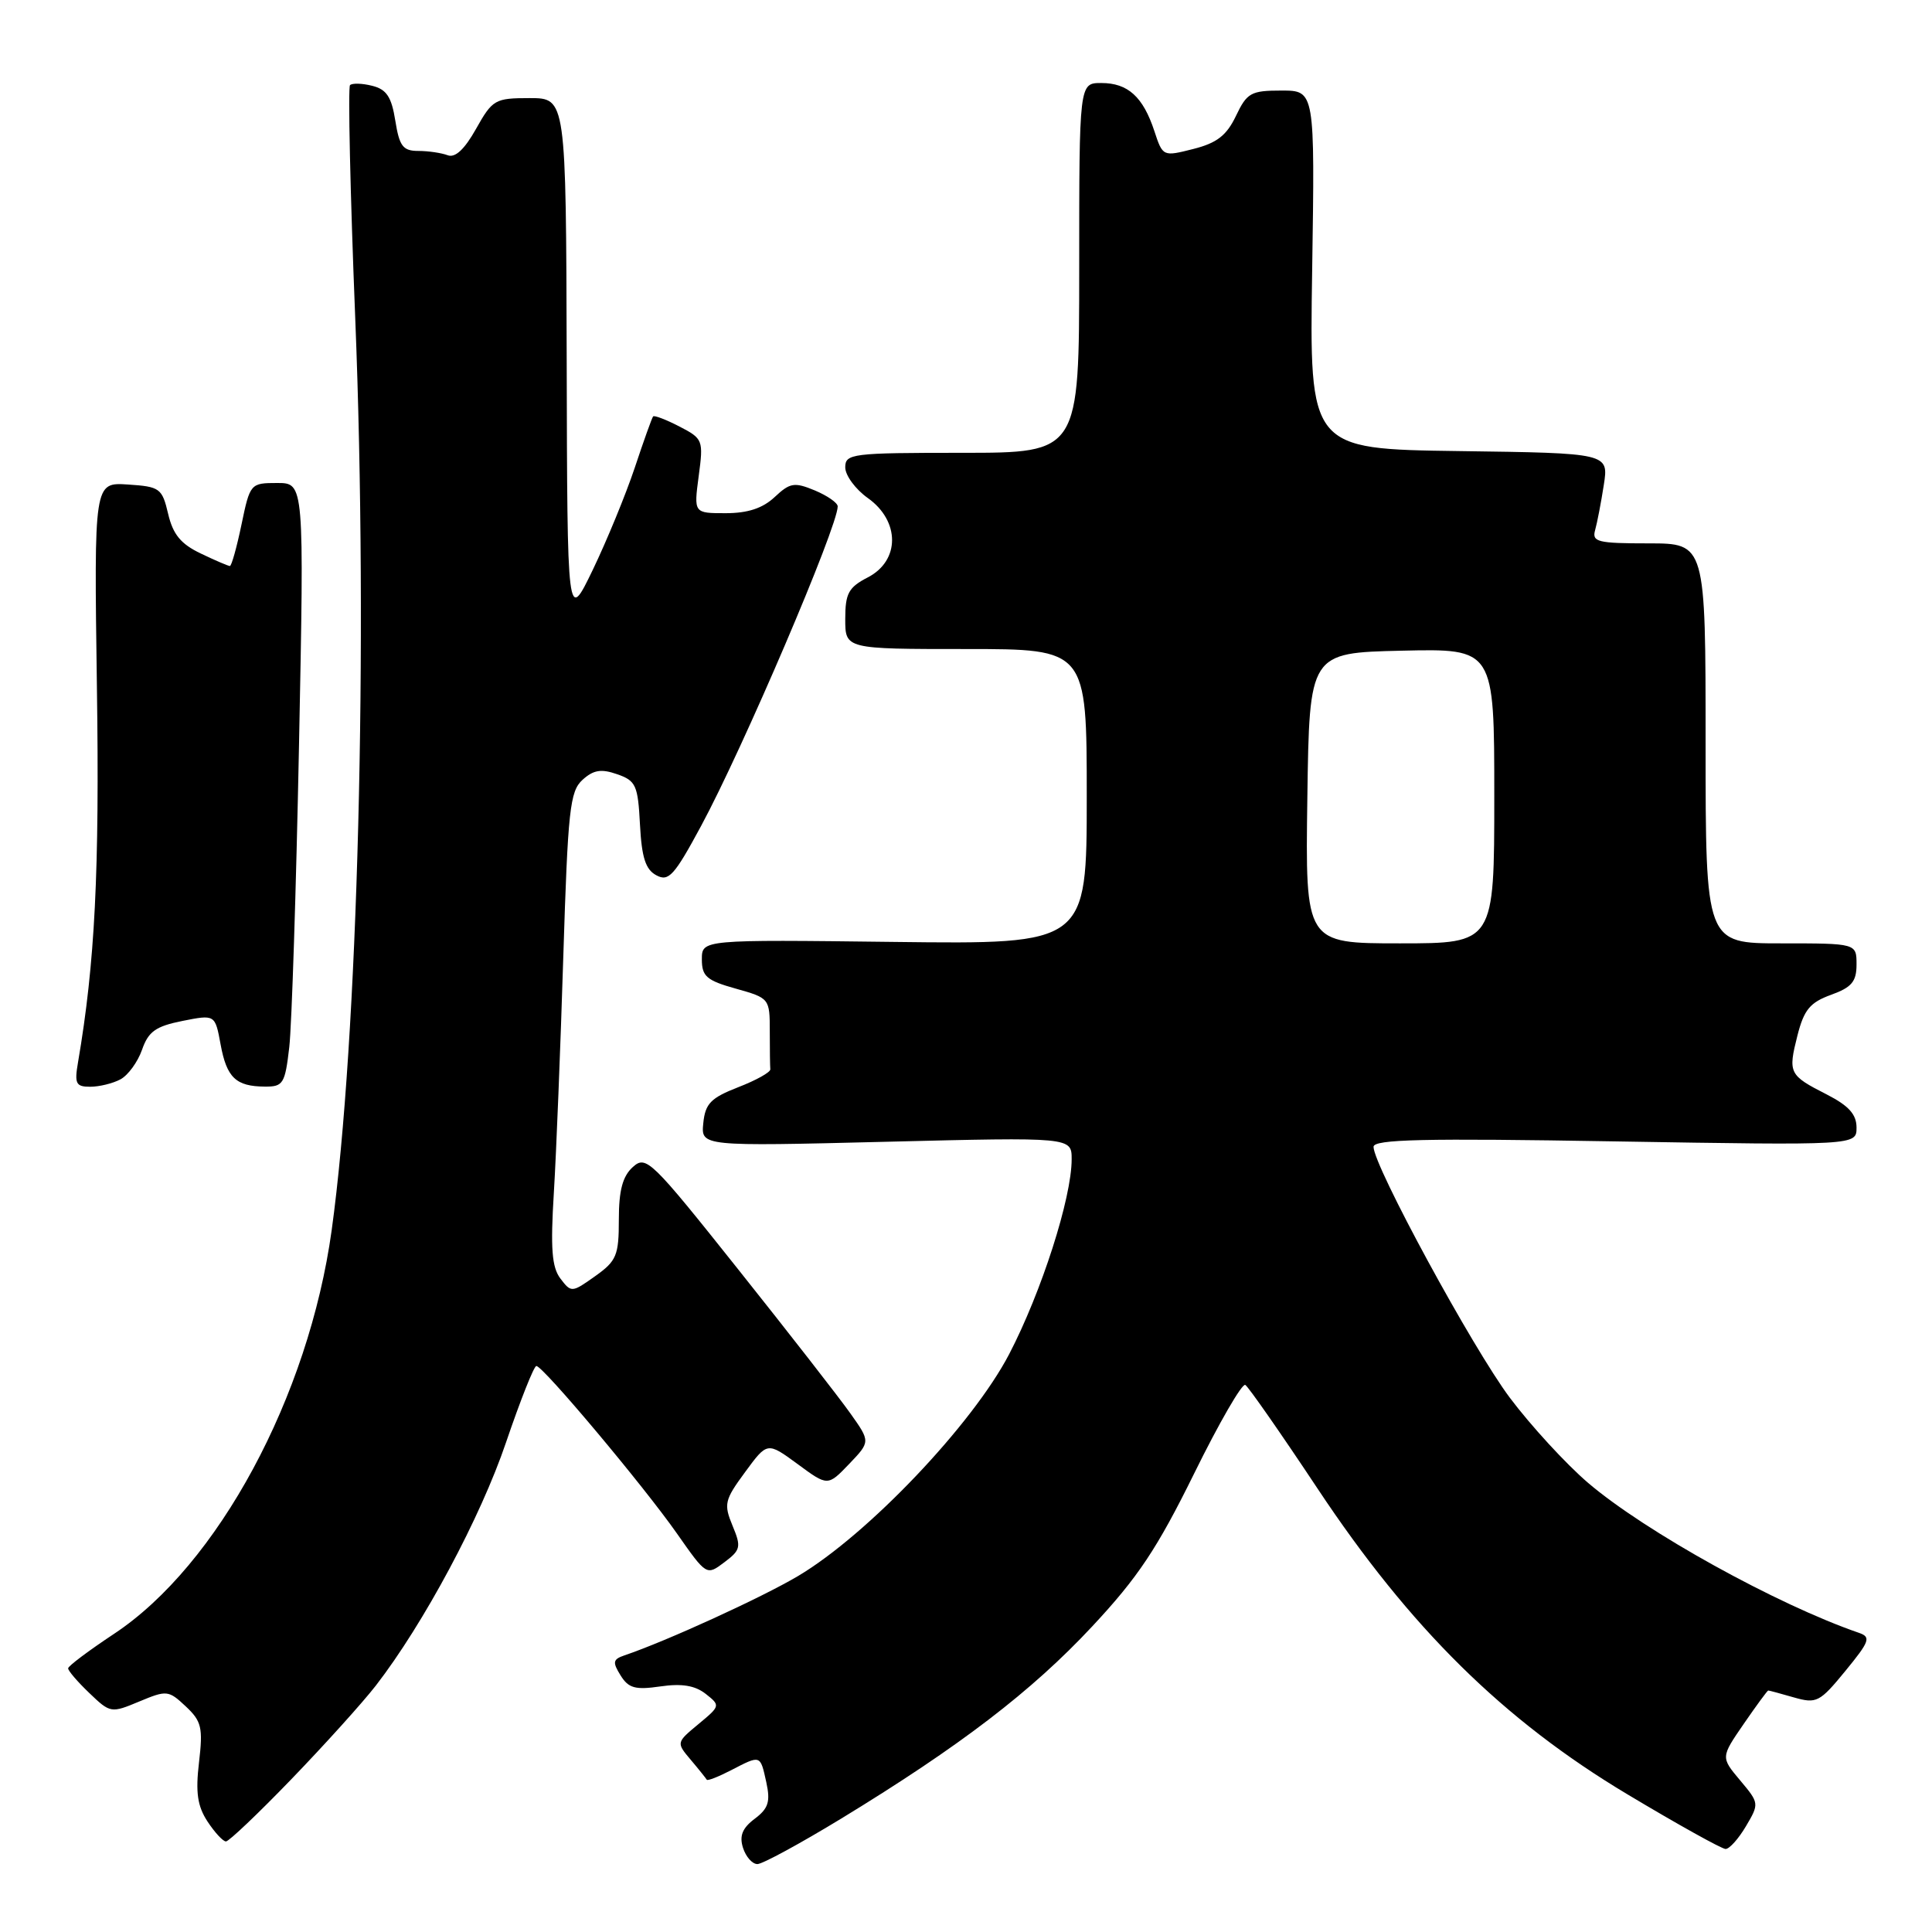 <?xml version="1.0" encoding="UTF-8" standalone="no"?>
<!DOCTYPE svg PUBLIC "-//W3C//DTD SVG 1.1//EN" "http://www.w3.org/Graphics/SVG/1.1/DTD/svg11.dtd" >
<svg xmlns="http://www.w3.org/2000/svg" xmlns:xlink="http://www.w3.org/1999/xlink" version="1.1" viewBox="0 0 256 256">
 <g >
 <path fill="currentColor"
d=" M 111.47 240.97 C 127.23 231.36 136.72 224.09 144.73 215.50 C 150.79 209.01 153.33 205.19 158.22 195.27 C 161.53 188.54 164.59 183.25 165.01 183.51 C 165.43 183.77 169.74 189.95 174.58 197.24 C 186.83 215.70 199.22 227.93 215.63 237.75 C 222.29 241.74 228.15 245.00 228.65 245.00 C 229.16 245.00 230.37 243.64 231.35 241.98 C 233.12 238.99 233.11 238.92 230.57 235.90 C 228.01 232.85 228.01 232.85 231.05 228.43 C 232.73 225.99 234.19 224.00 234.30 224.00 C 234.42 224.00 235.95 224.41 237.71 224.92 C 240.70 225.77 241.12 225.56 244.52 221.41 C 247.75 217.47 247.94 216.92 246.32 216.36 C 235.48 212.63 217.98 202.94 210.42 196.48 C 207.51 193.99 202.85 188.92 200.07 185.22 C 195.14 178.65 182.00 154.47 182.00 151.96 C 182.00 150.96 188.64 150.81 214.00 151.24 C 246.00 151.77 246.00 151.77 246.00 149.41 C 246.00 147.66 244.97 146.52 242.07 145.03 C 237.04 142.47 236.91 142.20 238.17 137.21 C 239.04 133.79 239.84 132.83 242.62 131.82 C 245.36 130.83 246.00 130.07 246.00 127.80 C 246.00 125.00 246.00 125.00 236.00 125.00 C 226.00 125.00 226.00 125.00 226.00 98.50 C 226.00 72.00 226.00 72.00 218.43 72.00 C 211.70 72.00 210.92 71.81 211.36 70.25 C 211.63 69.29 212.15 66.60 212.51 64.27 C 213.17 60.04 213.17 60.04 193.33 59.77 C 173.50 59.50 173.50 59.50 173.87 35.75 C 174.23 12.00 174.23 12.00 169.80 12.00 C 165.76 12.00 165.23 12.29 163.77 15.36 C 162.53 17.95 161.25 18.95 158.12 19.74 C 154.10 20.76 154.07 20.75 152.96 17.37 C 151.46 12.82 149.45 11.00 145.93 11.00 C 143.00 11.00 143.00 11.00 143.00 35.50 C 143.00 60.00 143.00 60.00 127.50 60.00 C 112.85 60.00 112.00 60.11 112.00 61.93 C 112.00 62.99 113.35 64.83 115.00 66.00 C 119.27 69.04 119.27 74.29 115.00 76.50 C 112.43 77.83 112.00 78.62 112.00 82.03 C 112.00 86.00 112.00 86.00 128.00 86.00 C 144.00 86.00 144.00 86.00 144.00 105.56 C 144.00 125.12 144.00 125.12 118.50 124.81 C 93.00 124.50 93.00 124.50 93.00 127.12 C 93.00 129.37 93.63 129.92 97.50 131.00 C 101.95 132.25 102.00 132.30 102.00 136.63 C 102.00 139.03 102.03 141.31 102.07 141.69 C 102.11 142.07 100.20 143.14 97.82 144.06 C 94.18 145.48 93.45 146.23 93.19 148.82 C 92.88 151.90 92.88 151.90 117.44 151.29 C 142.00 150.68 142.00 150.68 142.00 153.61 C 142.00 158.74 138.01 171.18 133.72 179.43 C 128.86 188.75 114.99 203.34 105.75 208.83 C 100.91 211.70 88.29 217.47 82.73 219.35 C 81.21 219.87 81.14 220.25 82.23 222.00 C 83.28 223.70 84.18 223.94 87.50 223.46 C 90.33 223.05 92.08 223.33 93.50 224.44 C 95.47 225.99 95.46 226.04 92.55 228.45 C 89.60 230.90 89.60 230.90 91.54 233.20 C 92.61 234.46 93.55 235.65 93.65 235.82 C 93.74 236.00 95.18 235.44 96.86 234.57 C 100.82 232.52 100.73 232.49 101.54 236.16 C 102.10 238.74 101.82 239.63 100.00 241.00 C 98.36 242.23 97.95 243.27 98.45 244.84 C 98.83 246.03 99.68 247.00 100.36 247.00 C 101.03 247.00 106.03 244.28 111.47 240.97 Z  M 38.61 235.75 C 42.99 231.21 48.03 225.63 49.80 223.35 C 56.13 215.17 63.70 201.03 67.06 191.10 C 68.95 185.55 70.75 181.00 71.07 181.00 C 71.95 181.00 85.26 196.86 89.70 203.20 C 93.62 208.79 93.62 208.79 95.98 207.01 C 98.15 205.38 98.24 204.98 97.06 202.15 C 95.88 199.30 96.01 198.75 98.73 195.06 C 101.67 191.05 101.67 191.05 105.68 193.99 C 109.68 196.94 109.68 196.94 112.51 193.99 C 115.34 191.03 115.34 191.03 112.67 187.27 C 111.20 185.19 104.53 176.63 97.84 168.23 C 86.25 153.67 85.61 153.05 83.85 154.64 C 82.50 155.86 82.00 157.73 82.00 161.59 C 82.00 166.36 81.70 167.08 78.86 169.10 C 75.78 171.29 75.69 171.30 74.26 169.42 C 73.12 167.91 72.93 165.46 73.39 158.00 C 73.71 152.78 74.27 138.72 74.64 126.76 C 75.25 107.29 75.51 104.85 77.19 103.33 C 78.64 102.01 79.67 101.85 81.78 102.59 C 84.26 103.45 84.53 104.05 84.80 109.26 C 85.03 113.63 85.54 115.22 86.97 115.98 C 88.60 116.86 89.34 116.04 92.90 109.44 C 98.44 99.18 111.00 69.79 111.00 67.10 C 111.00 66.63 109.63 65.68 107.96 64.98 C 105.25 63.86 104.68 63.96 102.65 65.86 C 101.06 67.35 99.09 68.00 96.15 68.00 C 91.93 68.00 91.93 68.00 92.58 63.09 C 93.22 58.31 93.15 58.13 90.02 56.51 C 88.26 55.60 86.69 55.00 86.54 55.18 C 86.39 55.35 85.29 58.42 84.10 62.00 C 82.90 65.58 80.40 71.65 78.55 75.50 C 75.17 82.50 75.17 82.50 75.09 47.75 C 75.00 13.00 75.00 13.00 70.18 13.00 C 65.59 13.00 65.26 13.19 63.08 17.07 C 61.55 19.80 60.31 20.95 59.32 20.57 C 58.50 20.26 56.75 20.00 55.43 20.00 C 53.39 20.00 52.92 19.38 52.38 15.99 C 51.88 12.84 51.22 11.84 49.32 11.37 C 47.99 11.03 46.67 11.00 46.38 11.28 C 46.10 11.57 46.40 25.46 47.07 42.15 C 48.80 85.39 47.44 137.70 43.95 163.00 C 40.90 185.07 28.86 207.40 15.10 216.50 C 11.78 218.70 9.04 220.75 9.03 221.06 C 9.01 221.37 10.27 222.84 11.83 224.33 C 14.61 227.00 14.72 227.02 18.45 225.46 C 22.09 223.94 22.33 223.96 24.61 226.10 C 26.71 228.07 26.91 228.92 26.37 233.52 C 25.90 237.51 26.16 239.31 27.49 241.35 C 28.45 242.81 29.55 244.00 29.94 244.00 C 30.33 244.00 34.23 240.29 38.61 235.75 Z  M 15.96 143.02 C 16.97 142.48 18.25 140.72 18.82 139.10 C 19.66 136.68 20.63 135.99 24.17 135.28 C 28.50 134.42 28.50 134.42 29.23 138.39 C 30.04 142.80 31.26 143.96 35.11 143.98 C 37.52 144.00 37.77 143.60 38.33 138.75 C 38.66 135.86 39.24 117.86 39.62 98.75 C 40.31 64.00 40.31 64.00 36.73 64.00 C 33.19 64.00 33.13 64.07 32.00 69.50 C 31.37 72.53 30.68 75.00 30.46 75.00 C 30.25 75.00 28.51 74.26 26.60 73.34 C 23.97 72.09 22.92 70.82 22.28 68.09 C 21.48 64.69 21.19 64.48 16.94 64.20 C 12.46 63.91 12.46 63.91 12.84 91.01 C 13.20 115.53 12.58 127.65 10.34 140.75 C 9.85 143.59 10.05 144.00 11.95 144.00 C 13.15 144.00 14.95 143.56 15.96 143.02 Z  M 173.23 105.75 C 173.50 86.50 173.50 86.50 185.75 86.22 C 198.00 85.94 198.00 85.94 198.00 105.47 C 198.00 125.00 198.00 125.00 185.48 125.00 C 172.96 125.00 172.96 125.00 173.23 105.75 Z "/>
</g>
</svg>